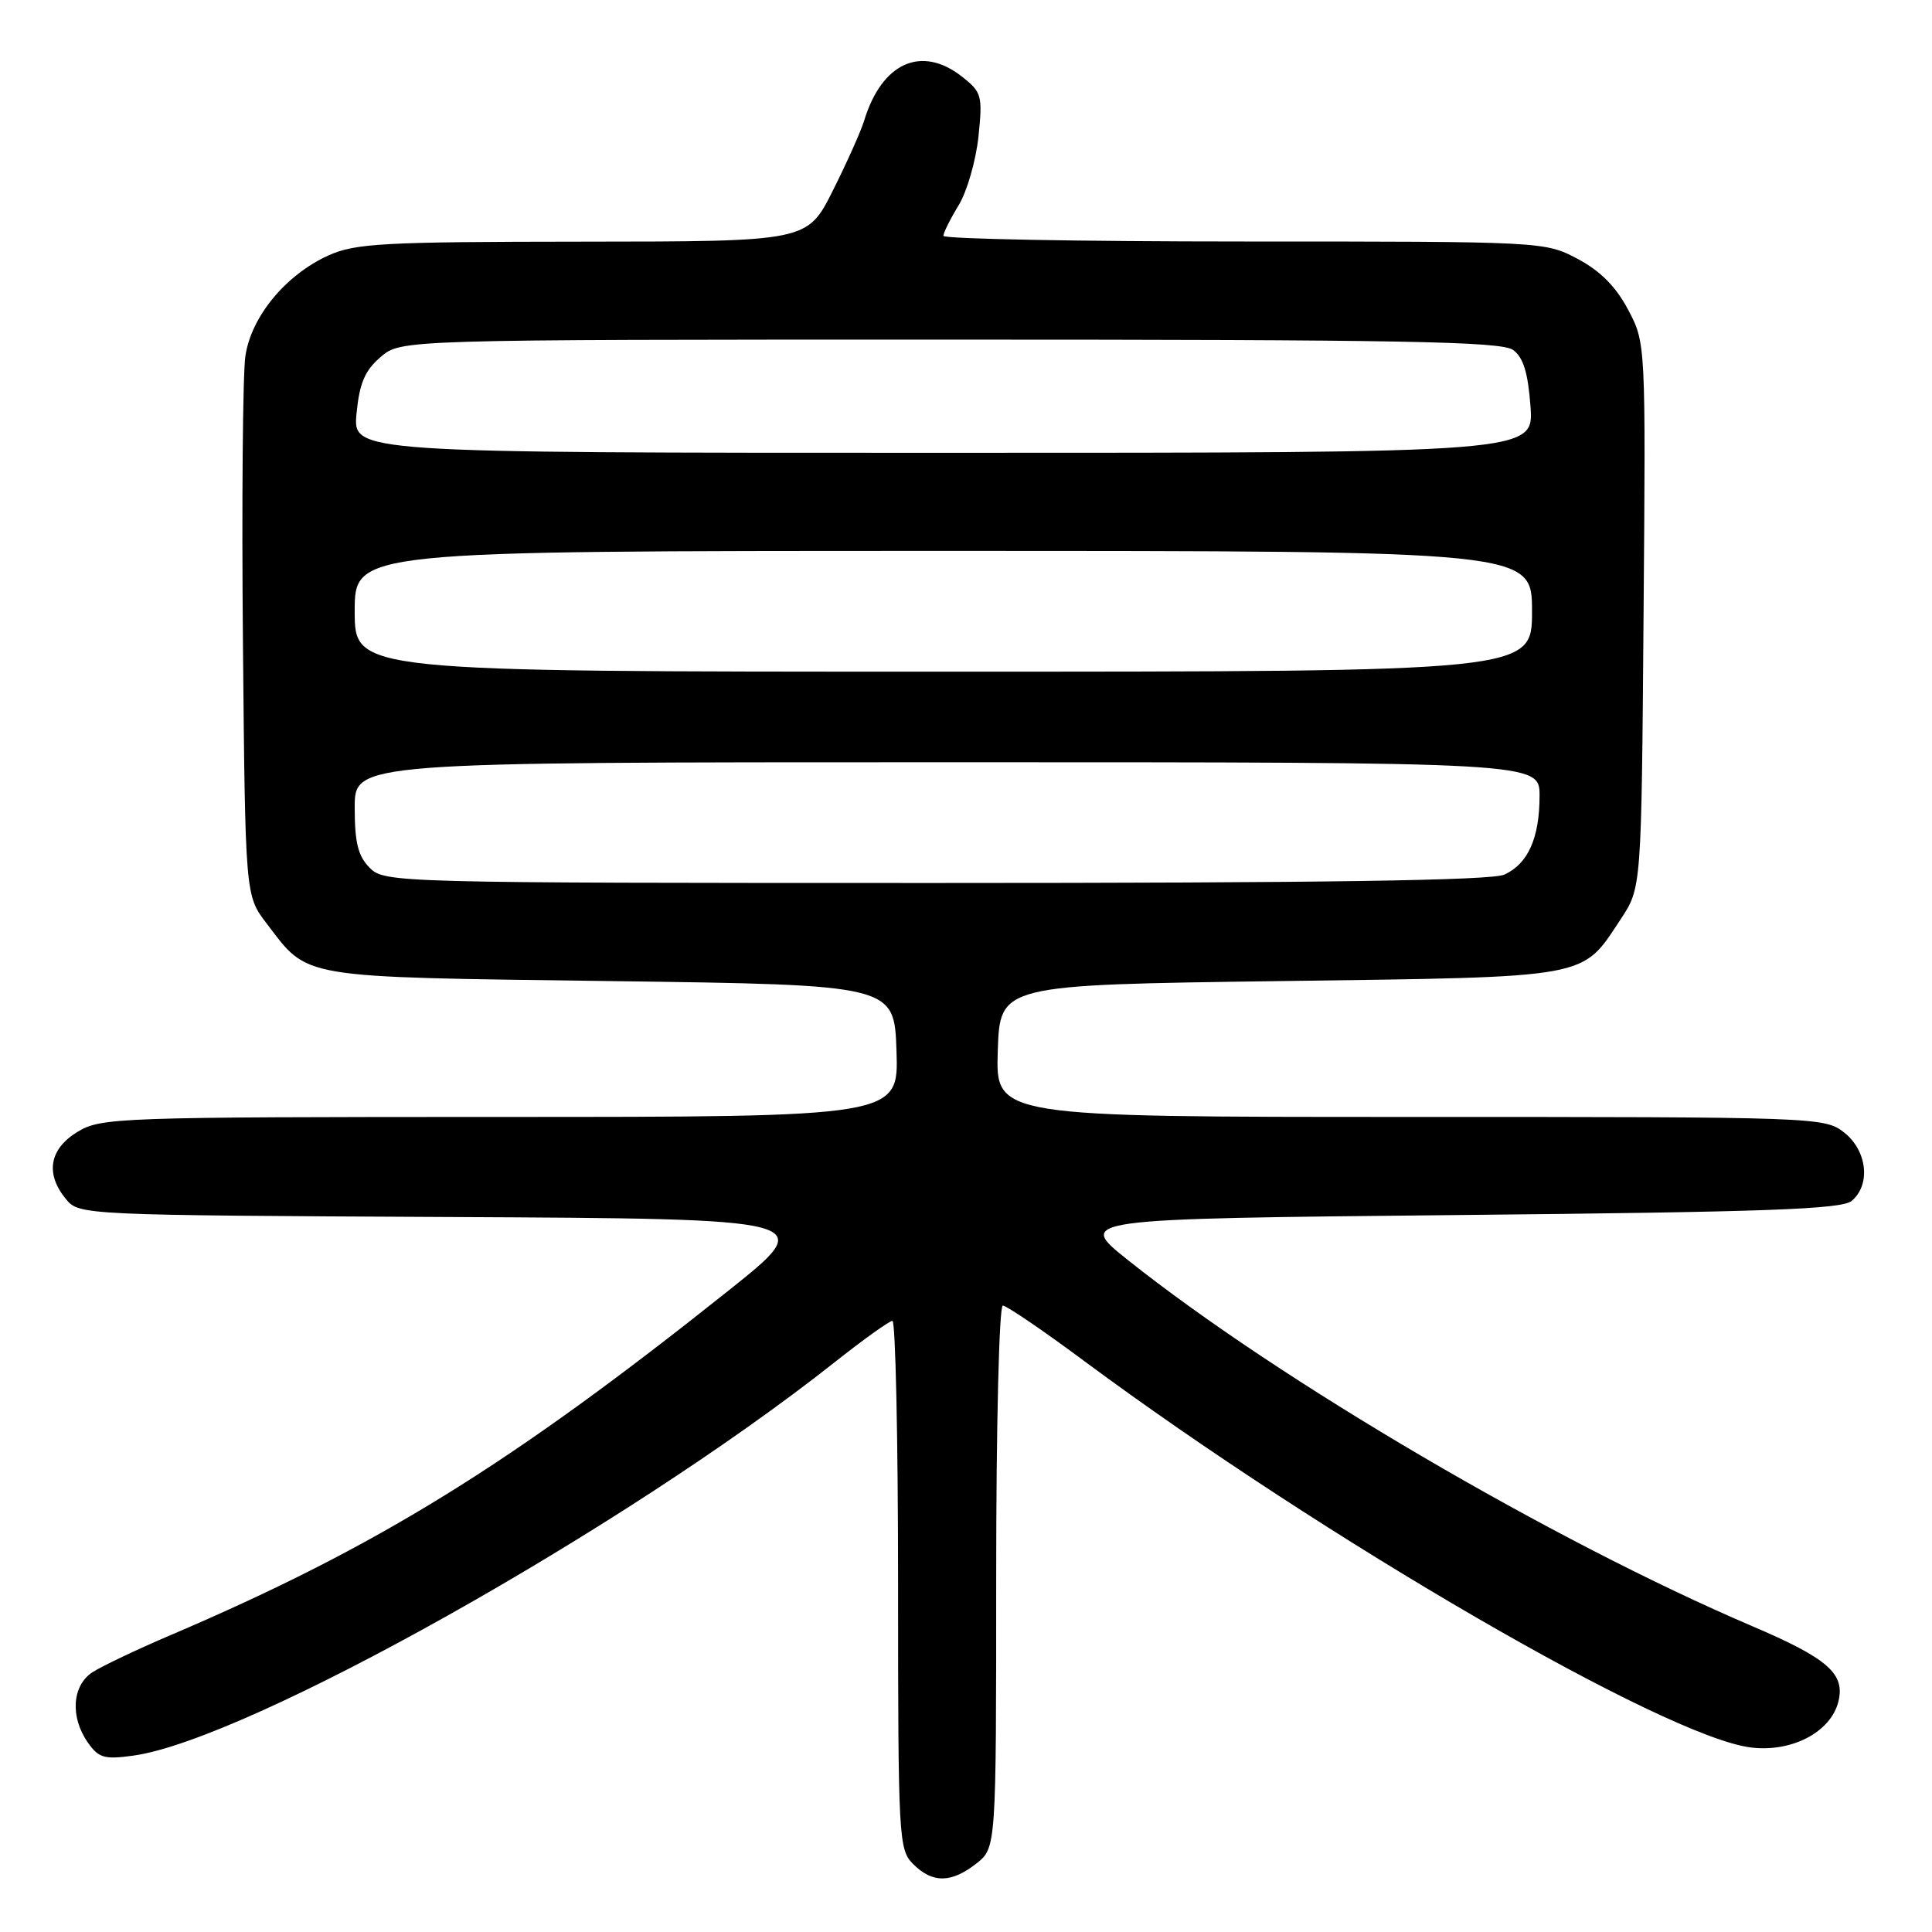 <?xml version="1.0" encoding="UTF-8" standalone="no"?>
<!DOCTYPE svg PUBLIC "-//W3C//DTD SVG 1.1//EN" "http://www.w3.org/Graphics/SVG/1.1/DTD/svg11.dtd" >
<svg xmlns="http://www.w3.org/2000/svg" xmlns:xlink="http://www.w3.org/1999/xlink" version="1.1" viewBox="0 0 256 256">
 <g >
 <path fill="currentColor"
d=" M 129.37 246.93 C 132.00 244.85 132.00 244.85 132.00 208.93 C 132.00 188.83 132.39 173.00 132.88 173.00 C 133.37 173.00 138.21 176.29 143.63 180.32 C 175.54 203.98 220.68 230.15 232.00 231.55 C 237.41 232.22 242.58 229.52 243.59 225.49 C 244.52 221.78 242.22 219.76 232.17 215.47 C 205.77 204.19 169.52 182.94 149.50 167.00 C 142.59 161.50 142.59 161.50 193.14 161.00 C 233.96 160.60 244.01 160.24 245.35 159.13 C 247.91 157.00 247.42 152.48 244.37 150.07 C 241.77 148.03 240.86 148.00 186.83 148.00 C 131.92 148.00 131.92 148.00 132.21 139.25 C 132.50 130.50 132.50 130.50 169.55 130.00 C 211.12 129.44 209.50 129.73 214.75 121.80 C 217.50 117.65 217.50 117.65 217.78 81.55 C 218.07 45.45 218.07 45.45 215.73 41.03 C 214.12 37.98 212.04 35.89 209.04 34.30 C 204.71 32.01 204.50 32.00 164.84 32.00 C 142.93 32.00 125.00 31.66 125.00 31.25 C 125.01 30.84 125.92 29.01 127.03 27.19 C 128.14 25.37 129.31 21.28 129.65 18.11 C 130.21 12.67 130.09 12.22 127.49 10.17 C 122.10 5.93 116.85 8.29 114.50 16.00 C 114.08 17.38 112.22 21.54 110.36 25.25 C 106.97 32.00 106.97 32.00 77.24 32.02 C 50.64 32.04 47.08 32.24 43.49 33.86 C 37.83 36.44 33.27 41.97 32.51 47.21 C 32.17 49.57 32.02 66.61 32.19 85.08 C 32.50 118.66 32.50 118.66 35.32 122.35 C 40.95 129.74 39.21 129.44 80.95 130.00 C 118.50 130.50 118.50 130.50 118.79 139.25 C 119.08 148.00 119.08 148.00 66.29 148.00 C 15.43 148.01 13.38 148.08 10.25 149.99 C 6.53 152.26 5.97 155.54 8.75 158.90 C 10.48 161.00 10.95 161.02 59.48 161.26 C 108.46 161.50 108.46 161.50 96.48 171.05 C 67.50 194.15 49.94 204.99 22.61 216.66 C 18.15 218.56 13.49 220.78 12.25 221.58 C 9.55 223.34 9.27 227.52 11.64 230.89 C 13.07 232.94 13.83 233.16 17.65 232.63 C 32.75 230.57 82.68 202.57 110.50 180.58 C 114.35 177.53 117.84 175.03 118.25 175.02 C 118.66 175.01 119.00 190.75 119.00 210.00 C 119.00 243.67 119.08 245.08 121.00 247.00 C 123.56 249.56 126.05 249.53 129.37 246.93 Z  M 49.00 115.00 C 47.44 113.44 47.00 111.67 47.00 107.00 C 47.00 101.00 47.00 101.00 125.50 101.00 C 204.00 101.00 204.00 101.00 204.00 105.45 C 204.00 111.04 202.47 114.46 199.34 115.89 C 197.63 116.67 175.29 117.00 123.95 117.00 C 52.33 117.00 50.96 116.96 49.00 115.00 Z  M 47.00 81.00 C 47.00 73.00 47.00 73.00 125.00 73.00 C 203.00 73.00 203.00 73.00 203.00 81.00 C 203.00 89.00 203.00 89.00 125.00 89.00 C 47.00 89.00 47.00 89.00 47.00 81.00 Z  M 47.24 54.81 C 47.63 50.78 48.34 49.10 50.43 47.31 C 53.11 45.00 53.11 45.00 125.86 45.00 C 185.77 45.00 198.95 45.24 200.49 46.37 C 201.85 47.36 202.47 49.38 202.80 53.87 C 203.24 60.00 203.24 60.00 124.99 60.00 C 46.75 60.00 46.75 60.00 47.24 54.81 Z "/>
</g>
</svg>